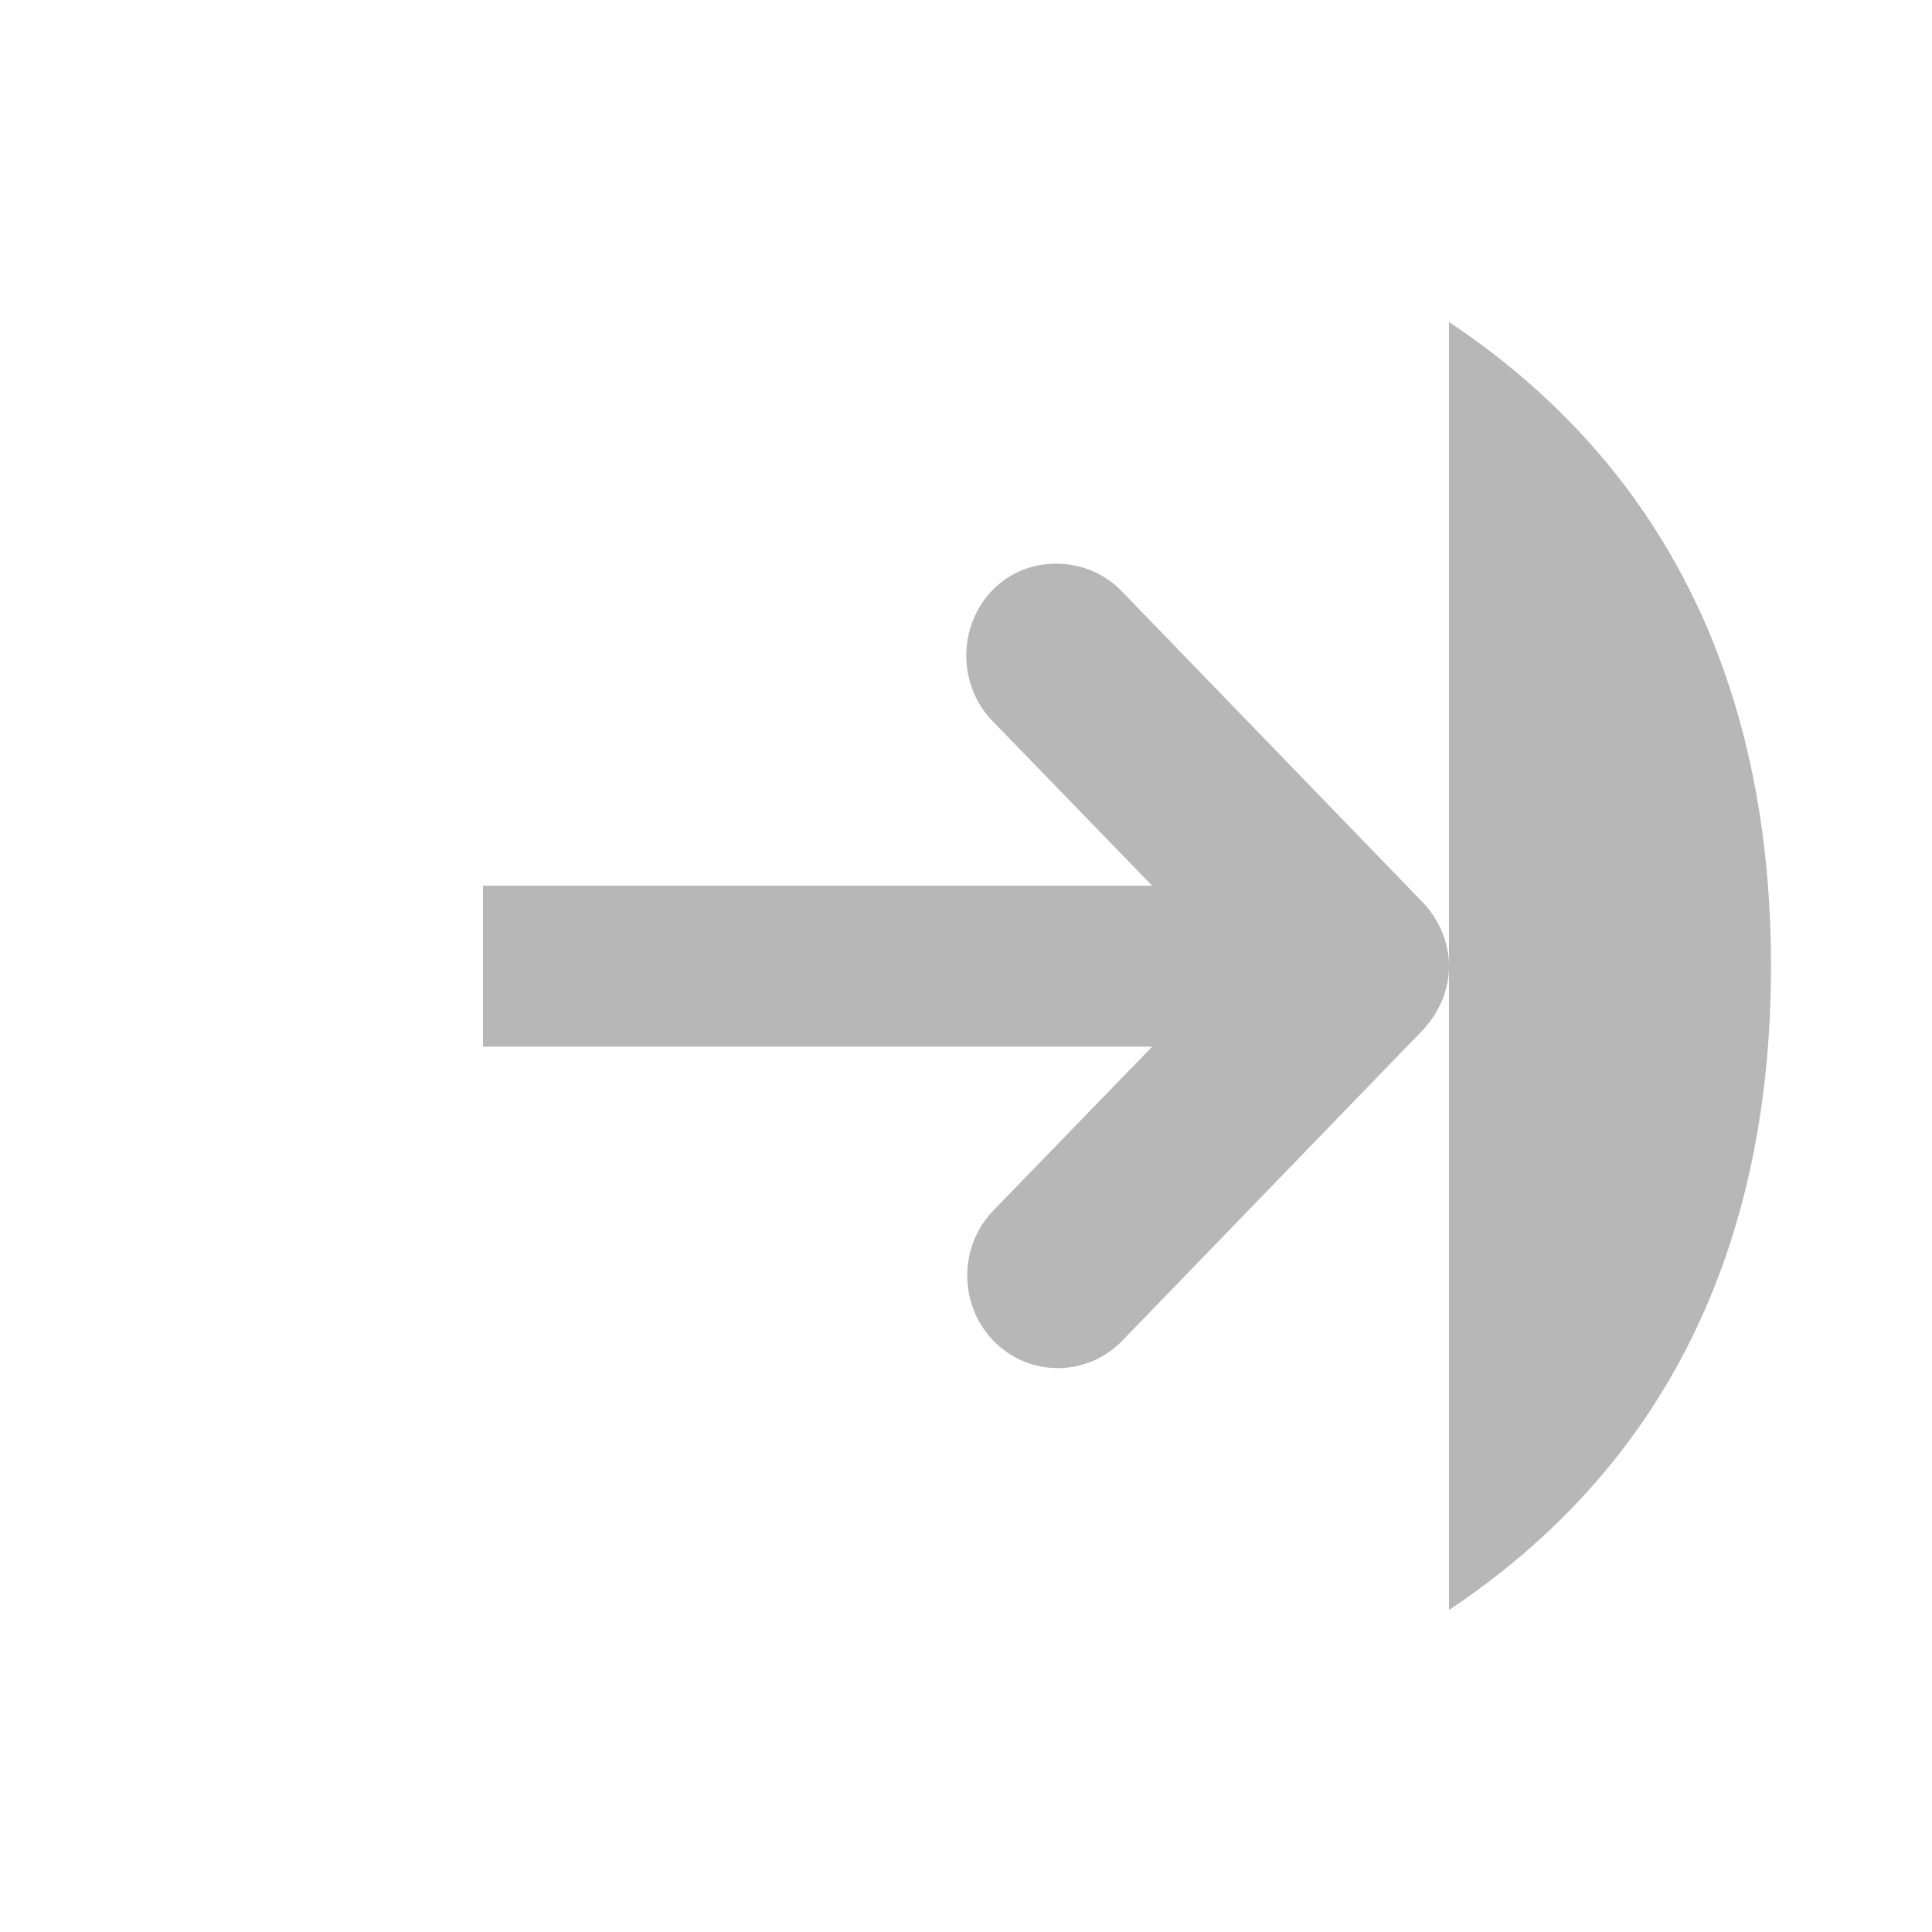 <?xml version="1.0" encoding="UTF-8" standalone="no"?>
<svg
   xmlns:dc="http://purl.org/dc/elements/1.1/"
   xmlns:cc="http://creativecommons.org/ns#"
   xmlns:rdf="http://www.w3.org/1999/02/22-rdf-syntax-ns#"
   xmlns:svg="http://www.w3.org/2000/svg"
   xmlns="http://www.w3.org/2000/svg"
   xmlns:sodipodi="http://sodipodi.sourceforge.net/DTD/sodipodi-0.dtd"
   xmlns:inkscape="http://www.inkscape.org/namespaces/inkscape"
   width="48"
   height="48"
   viewBox="0 0 48 48"
   id="svg2"
   version="1.1"
   inkscape:version="0.91 r13725"
   sodipodi:docname="finish.svg">
  <defs
     id="defs14" />
  <sodipodi:namedview
     pagecolor="#ffffff"
     bordercolor="#666666"
     borderopacity="1"
     objecttolerance="10"
     gridtolerance="10"
     guidetolerance="10"
     inkscape:pageopacity="0"
     inkscape:pageshadow="2"
     inkscape:window-width="1920"
     inkscape:window-height="1020"
     id="namedview12"
     showgrid="true"
     inkscape:zoom="6.0546358"
     inkscape:cx="-16.404313"
     inkscape:cy="24.169634"
     inkscape:window-x="0"
     inkscape:window-y="0"
     inkscape:window-maximized="1"
     inkscape:current-layer="svg2">
    <inkscape:grid
       type="xygrid"
       id="grid4147" />
  </sodipodi:namedview>
  <path
     inkscape:connector-curvature="0"
     id="path8"
     d="M 36,40 C 42,36 44,30.078 44,24 44,17.934 42,12 36,8"
     style="fill:#b7b7b7;fill-opacity:1;fill-rule:evenodd" />
  <path
     style="fill:#b7b7b7;fill-opacity:1"
     d="m 36,24.007 c 0,-0.613 -0.262,-1.195 -0.688,-1.625 l -7.438,-7.688 c -0.402,-0.426 -0.977,-0.672 -1.562,-0.688 -0.93,-0.031 -1.762,0.496 -2.125,1.375 -0.363,0.875 -0.168,1.902 0.5,2.562 l 3.938,4.062 -16.625,0 0,4 16.625,0 -3.938,4.062 c -0.875,0.898 -0.875,2.348 0,3.25 0.875,0.898 2.312,0.898 3.188,0 l 7.438,-7.688 c 0.426,-0.434 0.688,-1.016 0.688,-1.625 z"
     id="path10"
     inkscape:connector-curvature="0" />
</svg>
